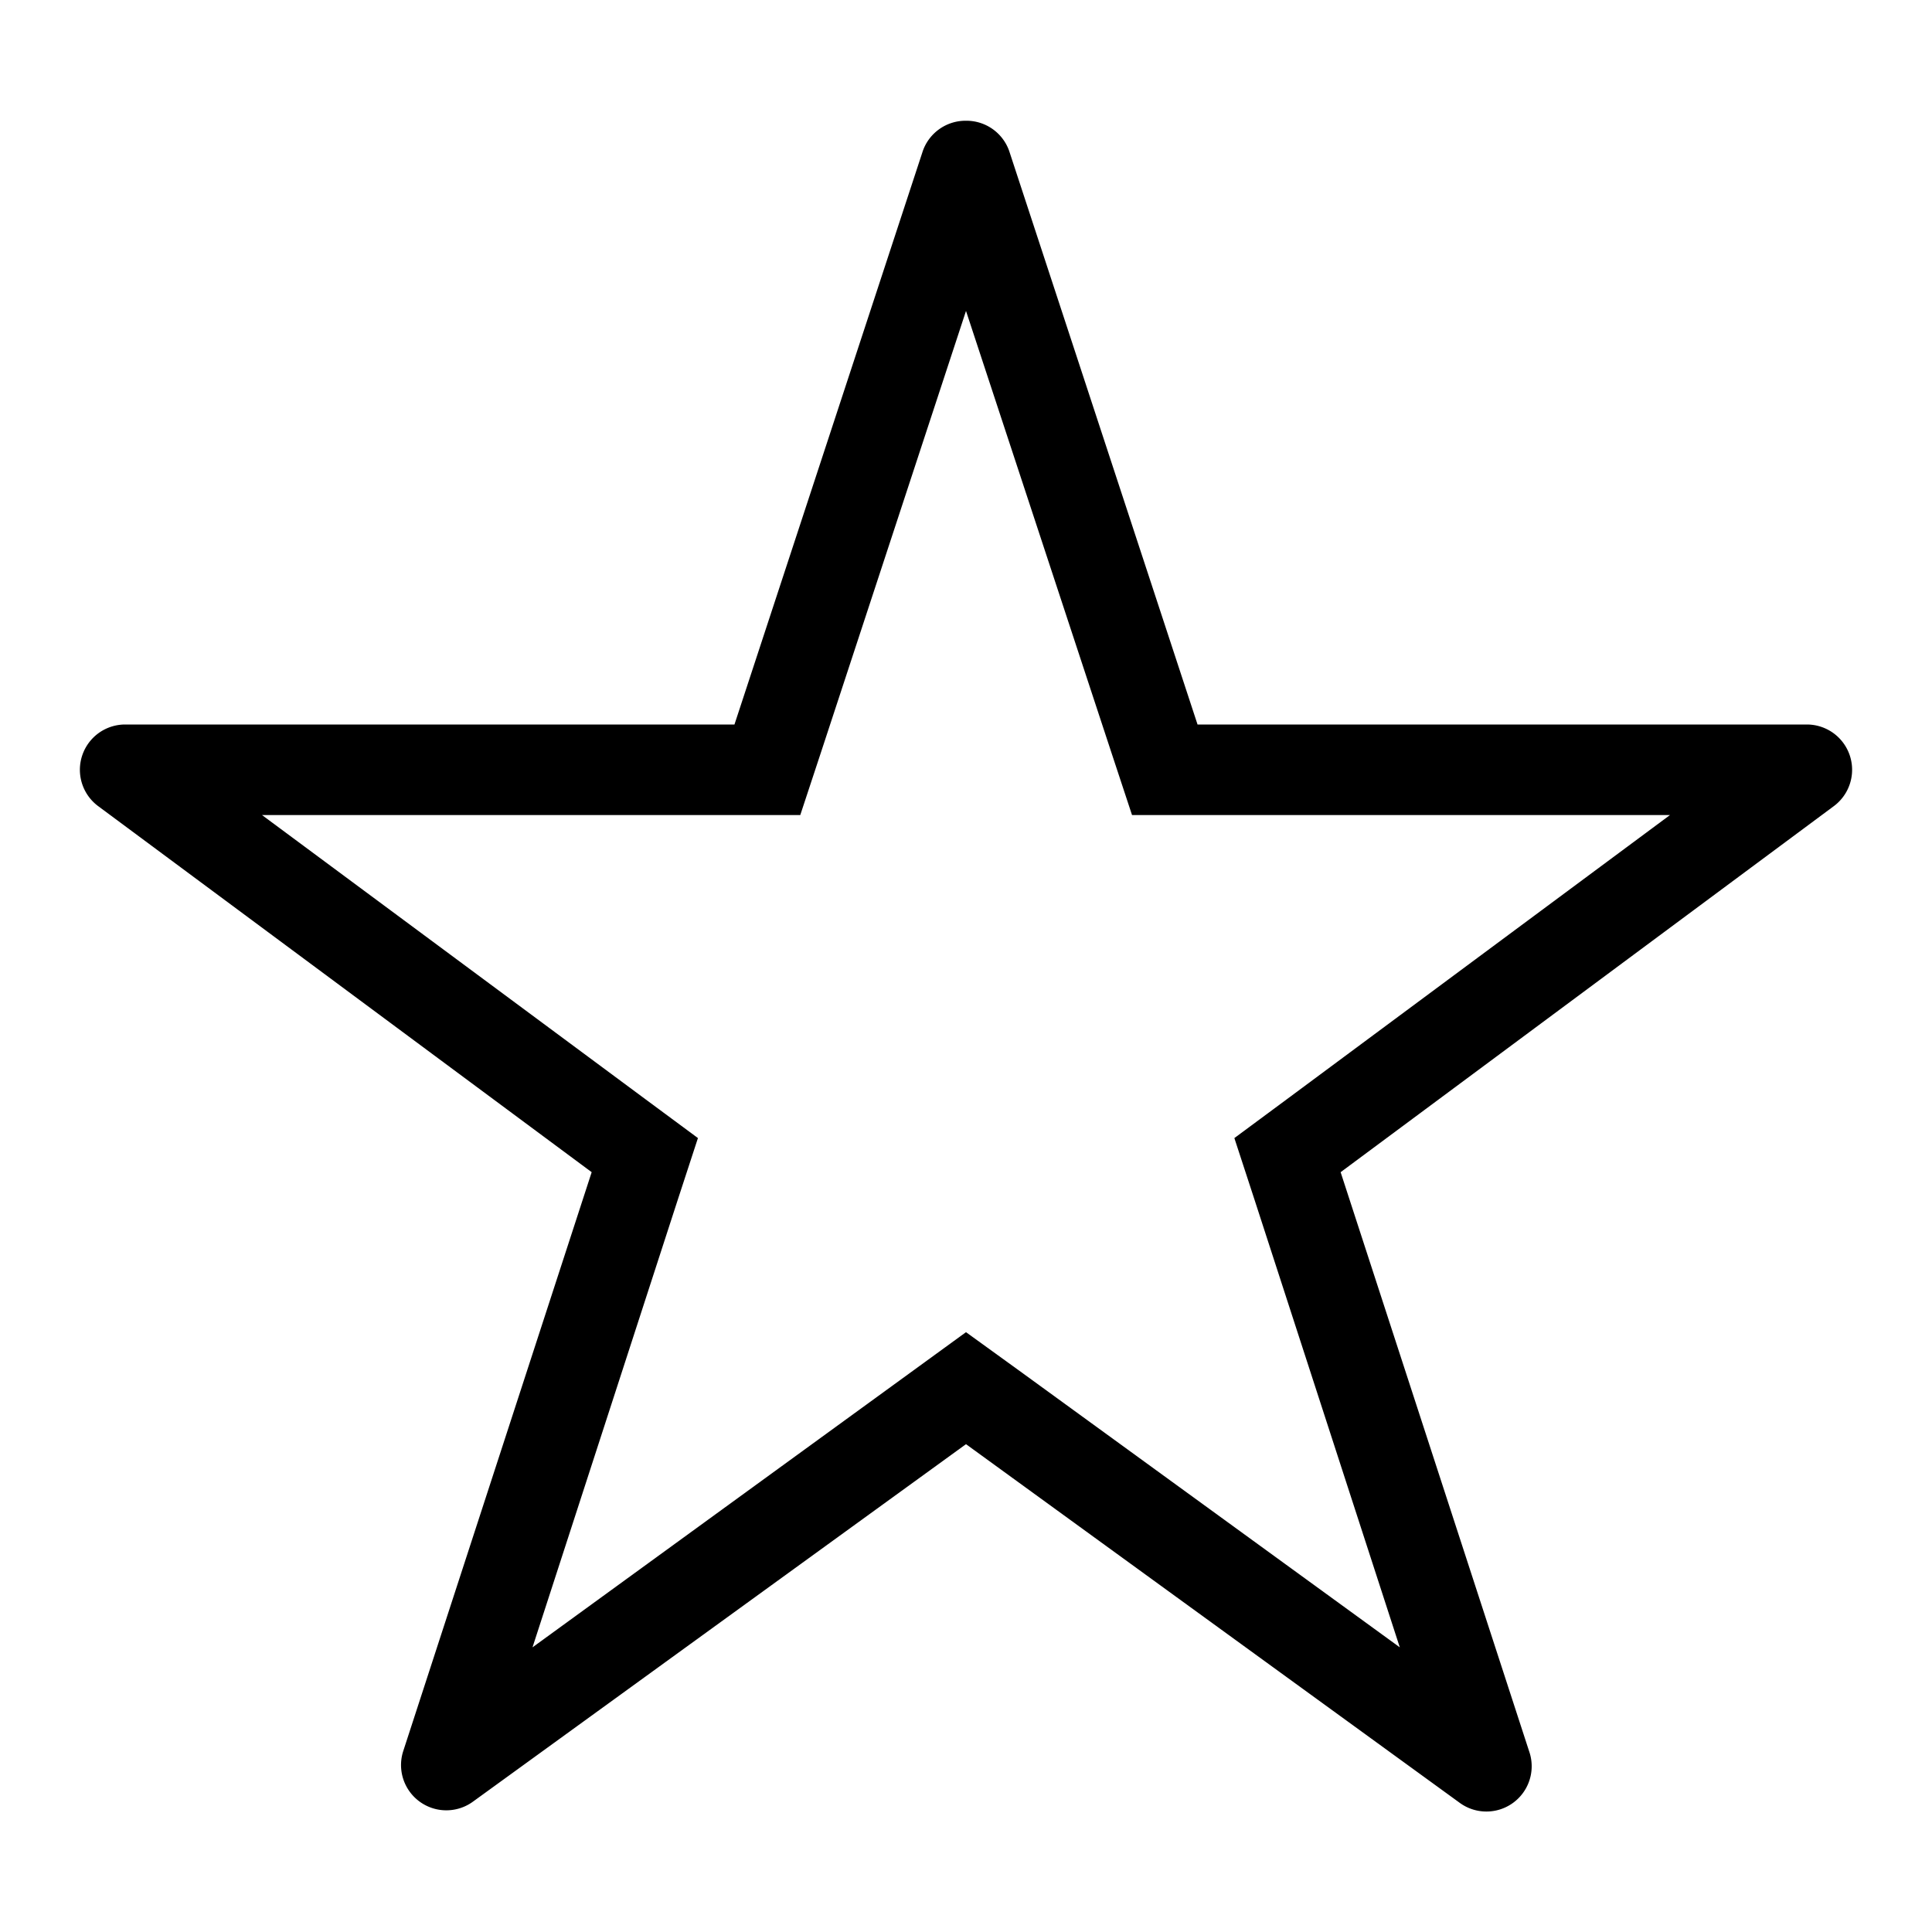 <svg xmlns="http://www.w3.org/2000/svg" width="64" height="64" viewBox="0 0 64 64">
  <title>add-to-favorites_outline</title>
  <path d="M32,10.3l4.82,14.64L37.5,27H55.32l-12.7,9.42L40.89,37.7l.67,2.05,4.81,14.82-12.6-9.16L32,44.13l-1.76,1.28-12.6,9.16,4.81-14.82.67-2.05-1.73-1.28L8.68,27H26.51l.68-2.06L32,10.3ZM32,4a1.5,1.5,0,0,0-1.43,1L24.33,24H4.14a1.5,1.5,0,0,0-.88,2.71L19.6,38.83,13.36,58a1.5,1.5,0,0,0,2.31,1.68L32,47.84,48.34,59.71A1.5,1.5,0,0,0,50.65,58L44.41,38.83,60.74,26.71A1.5,1.5,0,0,0,59.86,24H39.67L33.43,5A1.5,1.5,0,0,0,32,4Z"/>
</svg>
